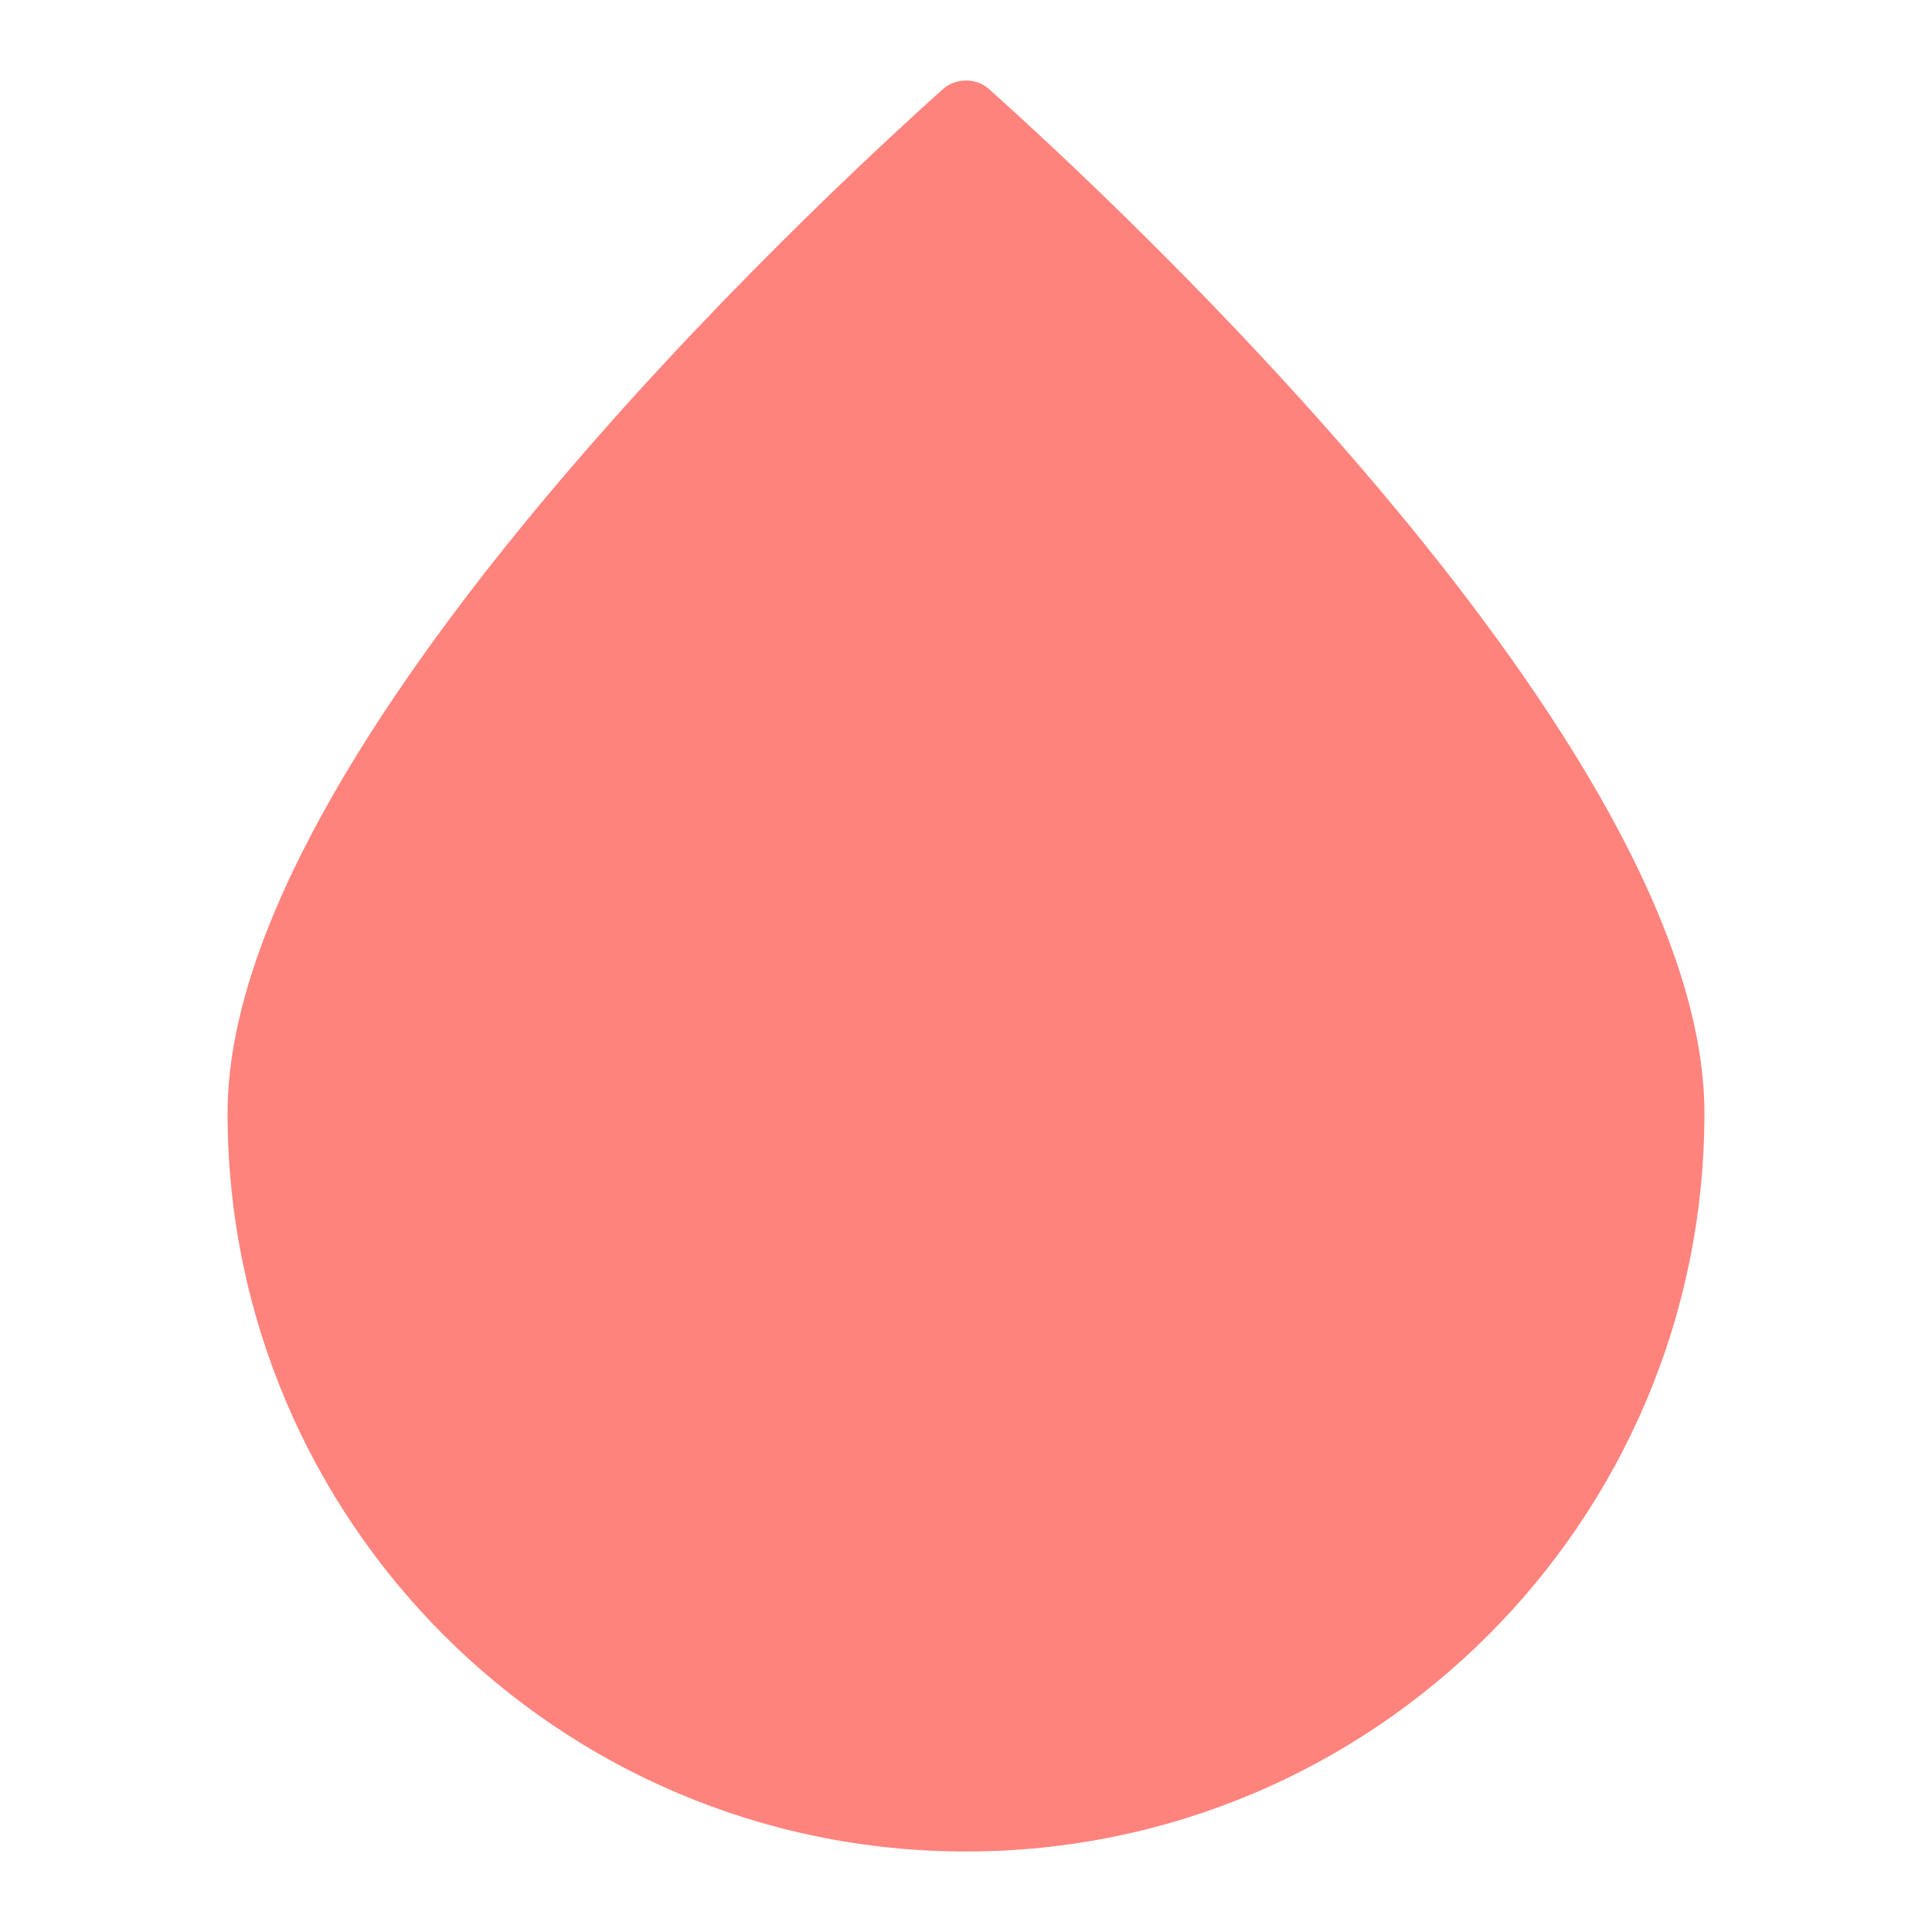 <svg xmlns="http://www.w3.org/2000/svg" xmlns:svg="http://www.w3.org/2000/svg" id="svg2" width="192" height="192" version="1.1" viewBox="0 0 192 192"><g id="layer1" transform="translate(0,-860.362)"><path style="fill:#ff837d;fill-opacity:1;fill-rule:evenodd;stroke:none;stroke-width:.834;stroke-opacity:1" id="path1117" d="m 169.384,970.978 c 0,40.529 -32.855,73.384 -73.384,73.384 -40.529,0 -73.384,-32.855 -73.384,-73.384 0,-36.268 58.764,-90.731 71.121,-101.783 1.243,-1.111 3.284,-1.111 4.527,7.8e-4 12.359,11.053 71.12,65.515 71.12,101.782 z"/></g><style id="style853" type="text/css"/><style id="style853-9" type="text/css"/><style id="style853-3" type="text/css"/></svg>